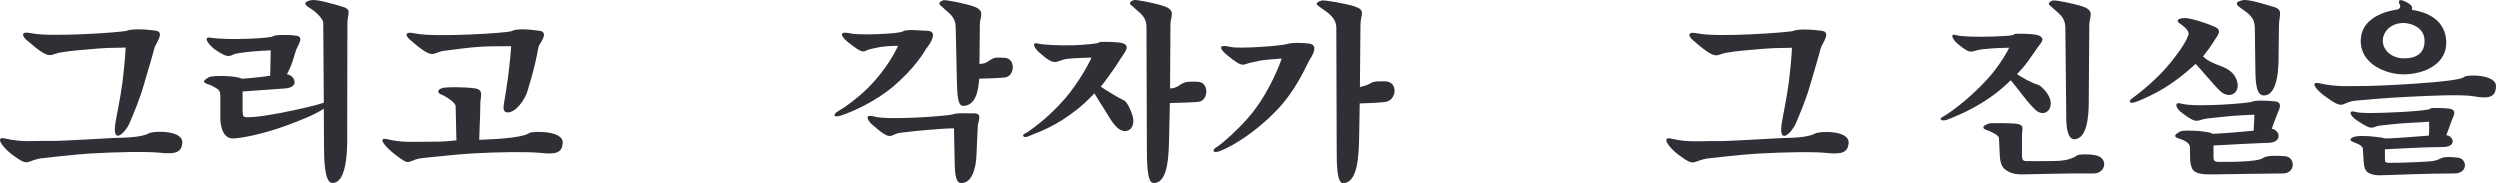 <svg width="368" height="27" viewBox="0 0 368 27" fill="none" xmlns="http://www.w3.org/2000/svg">
<path d="M79.418 4.533C80.93 4.729 79.362 6.465 79.278 6.885C79.11 7.753 78.886 8.929 78.55 10.217C78.242 11.477 77.878 12.569 77.654 13.381C77.318 14.557 75.974 16.601 74.686 16.545C73.93 16.517 74.126 15.621 74.21 15.061C74.35 14.221 74.602 12.765 74.798 11.281C75.022 9.545 75.19 7.725 75.246 6.801C74.826 6.829 72.81 6.773 71.13 6.857C68.89 6.969 66.174 7.389 65.418 7.473C63.514 7.697 64.018 9.041 60.378 5.877C59.818 5.401 59.258 4.533 61.134 4.925C63.99 5.541 74.798 4.841 75.274 4.589C76.086 4.169 77.794 4.309 79.418 4.533ZM82.834 21.109C82.694 22.453 81.938 22.761 79.614 22.509C77.71 22.313 73.286 22.369 69.422 22.593C66.678 22.761 63.262 23.181 62.45 23.237C59.678 23.489 60.742 24.749 58.138 22.733C56.654 21.585 55.478 20.129 57.018 20.493C59.23 21.025 60.826 20.857 63.318 20.857C64.97 20.857 65.138 20.857 67.182 20.661L67.07 15.593C67.07 15.229 65.922 14.277 64.886 13.885C64.494 13.745 64.158 13.213 65.222 12.933C65.67 12.821 68.274 12.765 69.954 13.017C71.242 13.213 70.738 14.249 70.71 15.089C70.682 16.125 70.682 17.385 70.598 18.897C70.57 19.401 70.542 20.157 70.542 20.577C71.774 20.521 76.758 20.409 77.934 19.569C78.298 19.317 83.03 19.121 82.834 21.109Z" fill="#312F36"/>
<path d="M51.137 3.553L51.109 19.429C51.109 20.829 51.333 26.933 48.925 26.933C47.749 26.933 47.693 23.489 47.693 21.221L47.665 16.013C46.881 16.461 46.265 16.965 42.093 18.505C39.265 19.541 36.017 20.297 34.365 20.381C32.629 20.465 32.433 18.113 32.433 17.441V14.221C32.433 13.241 32.237 13.185 31.089 12.569C30.585 12.317 29.185 12.205 30.753 11.365C31.285 11.085 34.645 11.113 35.513 11.561C35.653 11.645 39.097 11.281 39.769 11.141L39.853 7.417C39.097 7.445 38.173 7.473 37.081 7.585C36.297 7.669 35.793 7.725 35.065 7.837C33.749 8.005 34.001 8.901 31.705 7.333C30.837 6.745 29.773 5.373 30.921 5.541C33.861 5.989 39.993 5.597 40.189 5.345C40.357 5.121 42.289 5.065 43.633 5.261C44.837 5.429 43.829 6.633 43.549 7.473C43.325 8.145 43.185 8.761 42.877 9.545C42.653 10.105 42.485 10.469 42.233 10.945C43.297 11.001 44.249 12.849 41.981 13.017C39.545 13.185 35.709 13.465 35.709 13.465V16.013C35.709 16.461 35.709 17.105 35.933 17.189C36.185 17.301 36.857 17.245 37.361 17.217C38.481 17.133 40.245 16.853 42.933 16.293C46.377 15.565 46.937 15.341 47.665 15.117L47.581 3.357C47.581 2.825 46.601 1.789 45.593 1.173C44.837 0.725 44.557 0.277 45.789 0.025C46.657 -0.143 49.009 0.585 50.213 0.921C51.921 1.397 51.137 1.817 51.137 3.553Z" fill="#312F36"/>
<path d="M22.886 4.505C24.369 4.701 22.886 6.409 22.718 7.109C22.41 8.369 21.794 10.329 21.206 12.373C20.534 14.781 19.442 17.217 19.078 18.113C18.546 19.401 16.502 21.529 16.977 18.197C17.174 16.909 17.706 14.557 18.014 12.205C18.265 10.189 18.489 7.725 18.489 6.997C17.817 7.053 16.194 6.997 14.514 7.137C12.302 7.305 9.949 7.529 9.109 7.697C7.205 7.893 7.709 9.181 3.957 5.933C3.369 5.429 2.809 4.505 4.657 4.897C7.541 5.513 18.181 4.729 18.63 4.533C19.358 4.225 21.233 4.281 22.886 4.505ZM26.834 21.081C26.694 22.425 25.854 22.733 23.502 22.481C21.625 22.285 17.201 22.369 13.309 22.593C10.594 22.761 7.065 23.209 6.393 23.265C3.677 23.545 4.489 24.749 1.829 22.789C0.317 21.669 -0.803 20.017 0.737 20.381C3.341 20.997 5.021 20.689 7.513 20.745C9.165 20.773 15.998 20.325 16.977 20.297C18.294 20.269 20.814 20.241 21.905 19.625C22.549 19.261 27.029 19.093 26.834 21.081Z" fill="#312F36"/>
<path d="M203.902 11.976C205.806 11.948 205.722 14.86 203.762 15.028C202.306 15.168 201.102 15.196 200.15 15.224L200.066 20.18C200.01 22.98 199.87 26.928 197.686 26.956C196.79 26.956 196.762 24.1 196.762 22.224L196.706 4.108C196.706 2.624 195.474 1.868 194.466 1.168C193.822 0.72 193.374 0.44 194.55 0.076C194.914 -0.036 198.05 0.524 199.31 0.916C201.13 1.504 200.29 1.98 200.262 3.632L200.178 12.816C200.654 12.704 201.298 12.536 201.746 12.256C202.334 11.892 203.09 11.976 203.902 11.976ZM192.674 8.98C192.366 9.484 190.854 13.236 187.83 16.344C184.89 19.368 181.642 21.412 179.682 22.196C178.45 22.7 178.338 22.028 179.15 21.608C179.682 21.328 182.65 18.78 184.414 16.512C187.186 12.956 188.558 8.952 188.67 8.616C188.194 8.644 187.41 8.728 186.57 8.784C185.534 8.868 184.89 9.064 184.302 9.176C182.846 9.428 183.182 10.184 180.662 8.14C179.738 7.384 178.982 6.404 181.138 6.908C182.426 7.216 188.642 6.74 189.426 6.488C190.322 6.208 191.834 6.32 192.618 6.404C194.298 6.572 193.066 8.336 192.674 8.98Z" fill="#312F36"/>
<path d="M176.35 15C174.894 15.112 173.046 15.14 172.206 15.168L172.094 20.236C172.038 23.008 171.926 27.068 169.742 26.928C168.818 26.872 168.818 23.68 168.818 21.58L168.762 4.024C168.762 2.344 167.754 1.952 166.858 1.056C166.578 0.776 165.822 0.468 166.858 0.02C167.194 -0.12 170.162 0.496 171.366 0.916C173.158 1.532 172.29 2.456 172.29 3.548L172.234 13.012C172.654 13.012 173.018 12.984 173.774 12.452C174.558 11.892 175.426 12.032 176.238 12.032C178.058 12.004 177.946 14.888 176.35 15ZM166.746 17.156C167.222 19.172 165.542 19.984 164.282 18.612C163.414 17.688 163.134 16.932 162.294 15.672C161.594 14.608 161.454 14.272 161.09 13.74C160.614 14.188 159.438 15.672 156.414 17.632C154.062 19.144 151.878 19.816 151.57 19.984C150.702 20.46 150.31 19.9 150.842 19.676C151.346 19.452 154.258 17.436 156.806 14.468C158.794 12.144 160.334 9.288 160.67 8.476C160.138 8.504 159.69 8.504 158.99 8.532C158.29 8.56 157.73 8.588 157.226 8.644C155.294 8.868 155.546 9.988 153.026 7.776C152.186 7.048 151.766 6.096 152.914 6.432C153.39 6.572 155.854 6.74 158.15 6.656C159.522 6.6 161.79 6.432 161.79 6.236C161.79 6.068 164.59 6.18 165.122 6.32C166.438 6.684 165.654 7.58 165.206 8.252C164.898 8.672 164.646 9.204 163.582 10.688C162.658 11.976 162.35 12.396 162.042 12.76C162.714 13.236 164.842 14.524 165.458 14.776C165.906 14.972 166.55 16.372 166.746 17.156Z" fill="#312F36"/>
<path d="M147.846 11.416C146.39 11.528 144.99 11.556 144.15 11.584C144.066 11.948 144.094 15.532 141.826 15.588C140.958 15.616 140.902 14.132 140.846 11.556L140.678 4.052C140.65 2.4 139.698 2.008 138.802 1.112C138.494 0.804 137.766 0.496 138.802 0.048C139.138 -0.092 142.106 0.524 143.31 0.944C145.102 1.56 144.234 2.484 144.234 3.576L144.178 9.428C144.878 9.316 144.962 9.4 145.718 8.868C146.53 8.308 146.95 8.504 147.762 8.504C149.582 8.476 149.442 11.304 147.846 11.416ZM143.926 18.612L143.73 22.98C143.646 24.744 143.114 26.928 141.49 26.956C140.678 26.984 140.566 25.416 140.538 24.324L140.426 18.892C139.474 18.892 137.934 19.004 136.338 19.144C134.882 19.256 132.95 19.508 132.614 19.536C130.822 19.732 131.466 21.076 128.218 18.192C127.882 17.884 127.042 16.708 128.694 17.156C130.822 17.744 139.698 17.044 140.202 16.848C140.902 16.568 142.442 16.708 143.338 16.68C144.71 16.652 143.954 17.828 143.926 18.612ZM136.45 4.528C138.242 4.528 136.842 6.572 136.394 7.076C136.058 7.664 134.658 10.016 131.55 12.676C128.918 14.916 125.614 16.4 123.85 16.988C122.562 17.408 122.646 16.792 123.318 16.4C124.494 15.728 126.09 14.552 127.63 13.068C130.626 10.156 132.026 7.132 132.194 6.74C131.774 6.74 130.766 6.768 129.87 6.88C129.226 6.964 128.638 7.132 128.274 7.188C126.93 7.44 127.462 8.28 124.858 6.236C123.906 5.48 123.178 4.444 125.334 4.948C126.314 5.172 132.278 5.032 132.922 4.612C133.454 4.248 135.638 4.528 136.45 4.528Z" fill="#312F36"/>
<path d="M360.047 5.652C360.523 9.376 356.855 10.972 353.691 10.944C351.283 10.916 347.447 9.488 347.503 5.96C347.559 1.984 352.655 1.452 352.907 1.396C353.075 1.368 353.495 1.06 353.243 0.668C353.075 0.416 352.907 -0.284 353.915 0.164C355.315 0.78 355.063 1.2 355.035 1.452C355.511 1.536 359.599 1.984 360.047 5.652ZM356.883 5.792C356.771 4.028 354.923 3.412 353.859 3.384C351.899 3.356 350.779 4.7 350.751 5.932C350.723 7.416 352.095 8.592 353.859 8.592C355.679 8.592 357.023 7.836 356.883 5.792ZM361.811 23.208C363.211 23.376 363.323 25.532 361.279 25.532C356.715 25.532 351.927 25.784 350.835 25.784C350.499 25.784 349.547 25.924 348.651 25.448C348.203 25.196 347.979 24.72 347.923 23.684L347.811 21.92C347.783 21.388 346.915 21.108 346.411 20.912C345.515 20.576 346.243 20.156 346.831 20.072C348.063 19.876 350.779 20.24 350.947 20.352C351.143 20.492 356.799 20.016 357.527 19.96C357.611 19.204 357.555 18.588 357.555 17.916C357.051 17.944 356.183 18.028 354.307 18.112C352.655 18.196 351.367 18.392 350.415 18.476C349.015 18.616 349.519 19.456 346.887 17.692C345.991 17.104 345.487 16.096 346.803 16.488C347.447 16.684 349.799 16.684 353.411 16.488C355.567 16.376 357.751 16.18 357.751 15.984C357.751 15.816 359.879 15.9 360.495 15.984C361.783 16.18 361.139 17.048 360.915 17.692L360.103 19.904C360.327 19.96 360.355 19.904 360.663 20.128C361.307 20.604 361.223 21.64 359.627 21.64C356.799 21.64 352.599 21.92 351.059 21.976V23.152C351.059 23.46 351.059 23.824 351.199 23.88C351.479 23.992 351.675 23.964 351.927 23.964C352.683 23.964 353.579 23.964 355.399 23.88C358.087 23.74 358.283 23.796 359.347 23.292C359.851 23.04 360.887 23.096 361.811 23.208ZM367.411 12.68C367.383 13.856 366.963 14.696 364.275 14.192C362.399 13.856 357.863 14.08 353.971 14.276C351.171 14.416 347.643 14.724 346.803 14.808C344.451 15.032 345.263 16.404 342.155 14.108C340.839 13.128 339.999 11.952 341.427 12.26C344.059 12.848 345.823 12.652 348.399 12.652C350.023 12.652 361.811 12.12 362.651 11.364C363.183 10.888 367.439 10.972 367.411 12.68Z" fill="#312F36"/>
<path d="M335.463 3.748L335.407 8.256C335.407 9.208 335.463 14.052 333.251 14.052C332.131 14.052 332.019 12.232 331.991 10.272L331.907 4C331.879 2.572 331.011 2.012 329.779 1.144C329.471 0.92 328.603 0.332 330.143 0.024C330.983 -0.144 333.251 0.612 334.483 0.948C336.191 1.396 335.491 2.068 335.463 3.748ZM336.303 22.984C337.899 23.068 337.983 25.532 336.023 25.532C333.951 25.532 326.699 25.672 325.663 25.672C324.571 25.672 323.507 25.672 322.891 25.112C322.639 24.888 322.387 24.132 322.387 23.46L322.359 21.696C322.359 21.332 322.135 20.828 320.707 20.38C320.007 20.156 319.923 19.876 320.959 19.344C321.491 19.064 325.383 19.316 325.607 19.68C325.663 19.764 330.591 19.372 331.739 19.232L331.851 16.88C330.955 16.936 330.115 16.936 328.743 17.048C327.063 17.188 325.803 17.356 324.935 17.44C323.283 17.608 323.619 18.504 320.987 16.46C320.315 15.928 319.951 14.92 321.099 15.256C323.143 15.844 331.207 15.172 331.487 14.976C331.795 14.752 333.615 14.78 334.903 14.92C336.191 15.06 335.351 16.404 335.211 16.768L334.399 18.952C334.819 19.008 335.015 19.232 335.155 19.372C335.659 19.904 335.519 20.968 333.951 21.024C331.935 21.08 327.427 21.332 325.831 21.416V23.096C325.831 23.348 325.831 23.572 326.027 23.712C326.195 23.824 326.447 23.824 326.643 23.824C327.483 23.824 332.187 23.908 333.111 23.264C333.671 22.872 334.903 22.9 336.303 22.984ZM329.023 11.308C330.199 13.38 328.351 14.892 326.755 13.352C325.747 12.372 323.871 10.076 323.199 9.404C322.611 9.908 321.547 11 319.279 12.512C317.431 13.744 315.051 14.808 314.211 15.06C313.371 15.312 313.343 14.836 313.791 14.528C314.715 13.884 317.655 11.56 319.559 9.152C321.939 6.156 321.911 5.568 322.079 5.26C322.471 4.56 321.323 3.776 320.875 3.468C320.315 3.076 320.427 2.712 321.575 2.656C322.247 2.628 324.347 3.216 325.999 3.944C327.147 4.448 326.475 5.148 326.083 5.764C325.943 5.988 325.551 6.632 325.159 7.164C324.823 7.612 324.487 8.004 324.291 8.312C324.739 8.676 324.795 8.872 326.279 9.488C326.867 9.74 328.323 10.076 329.023 11.308Z" fill="#312F36"/>
<path d="M307.547 3.608L307.463 15.172C307.463 17.076 307.211 20.436 305.363 20.492C304.467 20.52 304.187 19.092 304.159 17.636L304.019 4.084C303.991 2.432 303.011 2.012 302.115 1.116C301.835 0.836 301.079 0.528 302.115 0.08C302.451 -0.06 305.419 0.556 306.623 0.976C308.415 1.592 307.547 2.516 307.547 3.608ZM308.415 22.844C310.431 23.208 309.983 25.56 308.163 25.532C304.859 25.476 298.559 25.672 297.719 25.672C296.907 25.672 295.899 25.588 295.087 24.888C294.499 24.384 294.387 23.46 294.359 22.704L294.247 20.296C294.219 19.876 292.903 19.288 292.455 19.148C291.307 18.784 292.399 18.196 293.043 18.14C293.463 18.112 295.731 18.112 296.683 18.196C298.111 18.336 297.635 19.036 297.635 19.792V22.928C297.635 23.18 297.691 23.488 297.831 23.6C297.999 23.74 298.419 23.712 298.587 23.712C299.091 23.712 300.407 23.74 301.583 23.712C302.871 23.684 304.467 23.768 305.755 22.872C306.007 22.704 307.351 22.648 308.415 22.844ZM301.779 14.612C302.255 16.18 300.827 17.44 299.483 16.04C299.119 15.648 298.643 15.228 297.831 14.136C297.075 13.128 296.515 12.484 295.983 11.812C295.395 12.372 294.303 13.492 292.035 14.948C289.683 16.46 287.051 17.468 286.575 17.636C285.847 17.888 285.259 17.552 285.987 17.188C286.491 16.936 289.543 14.948 292.595 11.588C294.387 9.6 295.535 7.5 295.759 7.024C295.339 7.024 294.695 7.052 293.995 7.08C293.295 7.108 292.791 7.164 291.867 7.248C290.047 7.416 290.383 8.256 288.283 6.548C287.387 5.82 286.939 4.84 287.975 5.176C288.675 5.4 291.223 5.456 293.519 5.372C294.891 5.316 296.487 5.26 296.487 5.036C296.487 4.868 299.651 4.98 300.155 5.232C301.135 5.736 300.435 6.296 299.931 6.996C299.595 7.472 299.231 8.032 298.559 8.956C297.887 9.88 297.411 10.384 296.907 10.916C297.523 11.336 299.007 12.204 300.015 12.484C300.407 12.596 301.499 13.66 301.779 14.612Z" fill="#312F36"/>
<path d="M268.168 4.532C269.652 4.728 268.168 6.436 268 7.136C267.692 8.396 267.076 10.356 266.488 12.4C265.816 14.808 264.724 17.244 264.36 18.14C263.828 19.428 261.784 21.556 262.26 18.224C262.456 16.936 262.988 14.584 263.296 12.232C263.548 10.216 263.772 7.752 263.772 7.024C263.1 7.08 261.476 7.024 259.796 7.164C257.584 7.332 255.232 7.556 254.392 7.724C252.488 7.92 252.992 9.208 249.24 5.96C248.652 5.456 248.092 4.532 249.94 4.924C252.824 5.54 263.464 4.756 263.912 4.56C264.64 4.252 266.516 4.308 268.168 4.532ZM272.116 21.108C271.976 22.452 271.136 22.76 268.784 22.508C266.908 22.312 262.484 22.396 258.592 22.62C255.876 22.788 252.348 23.236 251.676 23.292C248.96 23.572 249.772 24.776 247.112 22.816C245.6 21.696 244.48 20.044 246.02 20.408C248.624 21.024 250.304 20.716 252.796 20.772C254.448 20.8 261.28 20.352 262.26 20.324C263.576 20.296 266.096 20.268 267.188 19.652C267.832 19.288 272.312 19.12 272.116 21.108Z" fill="#312F36"/>
</svg>

